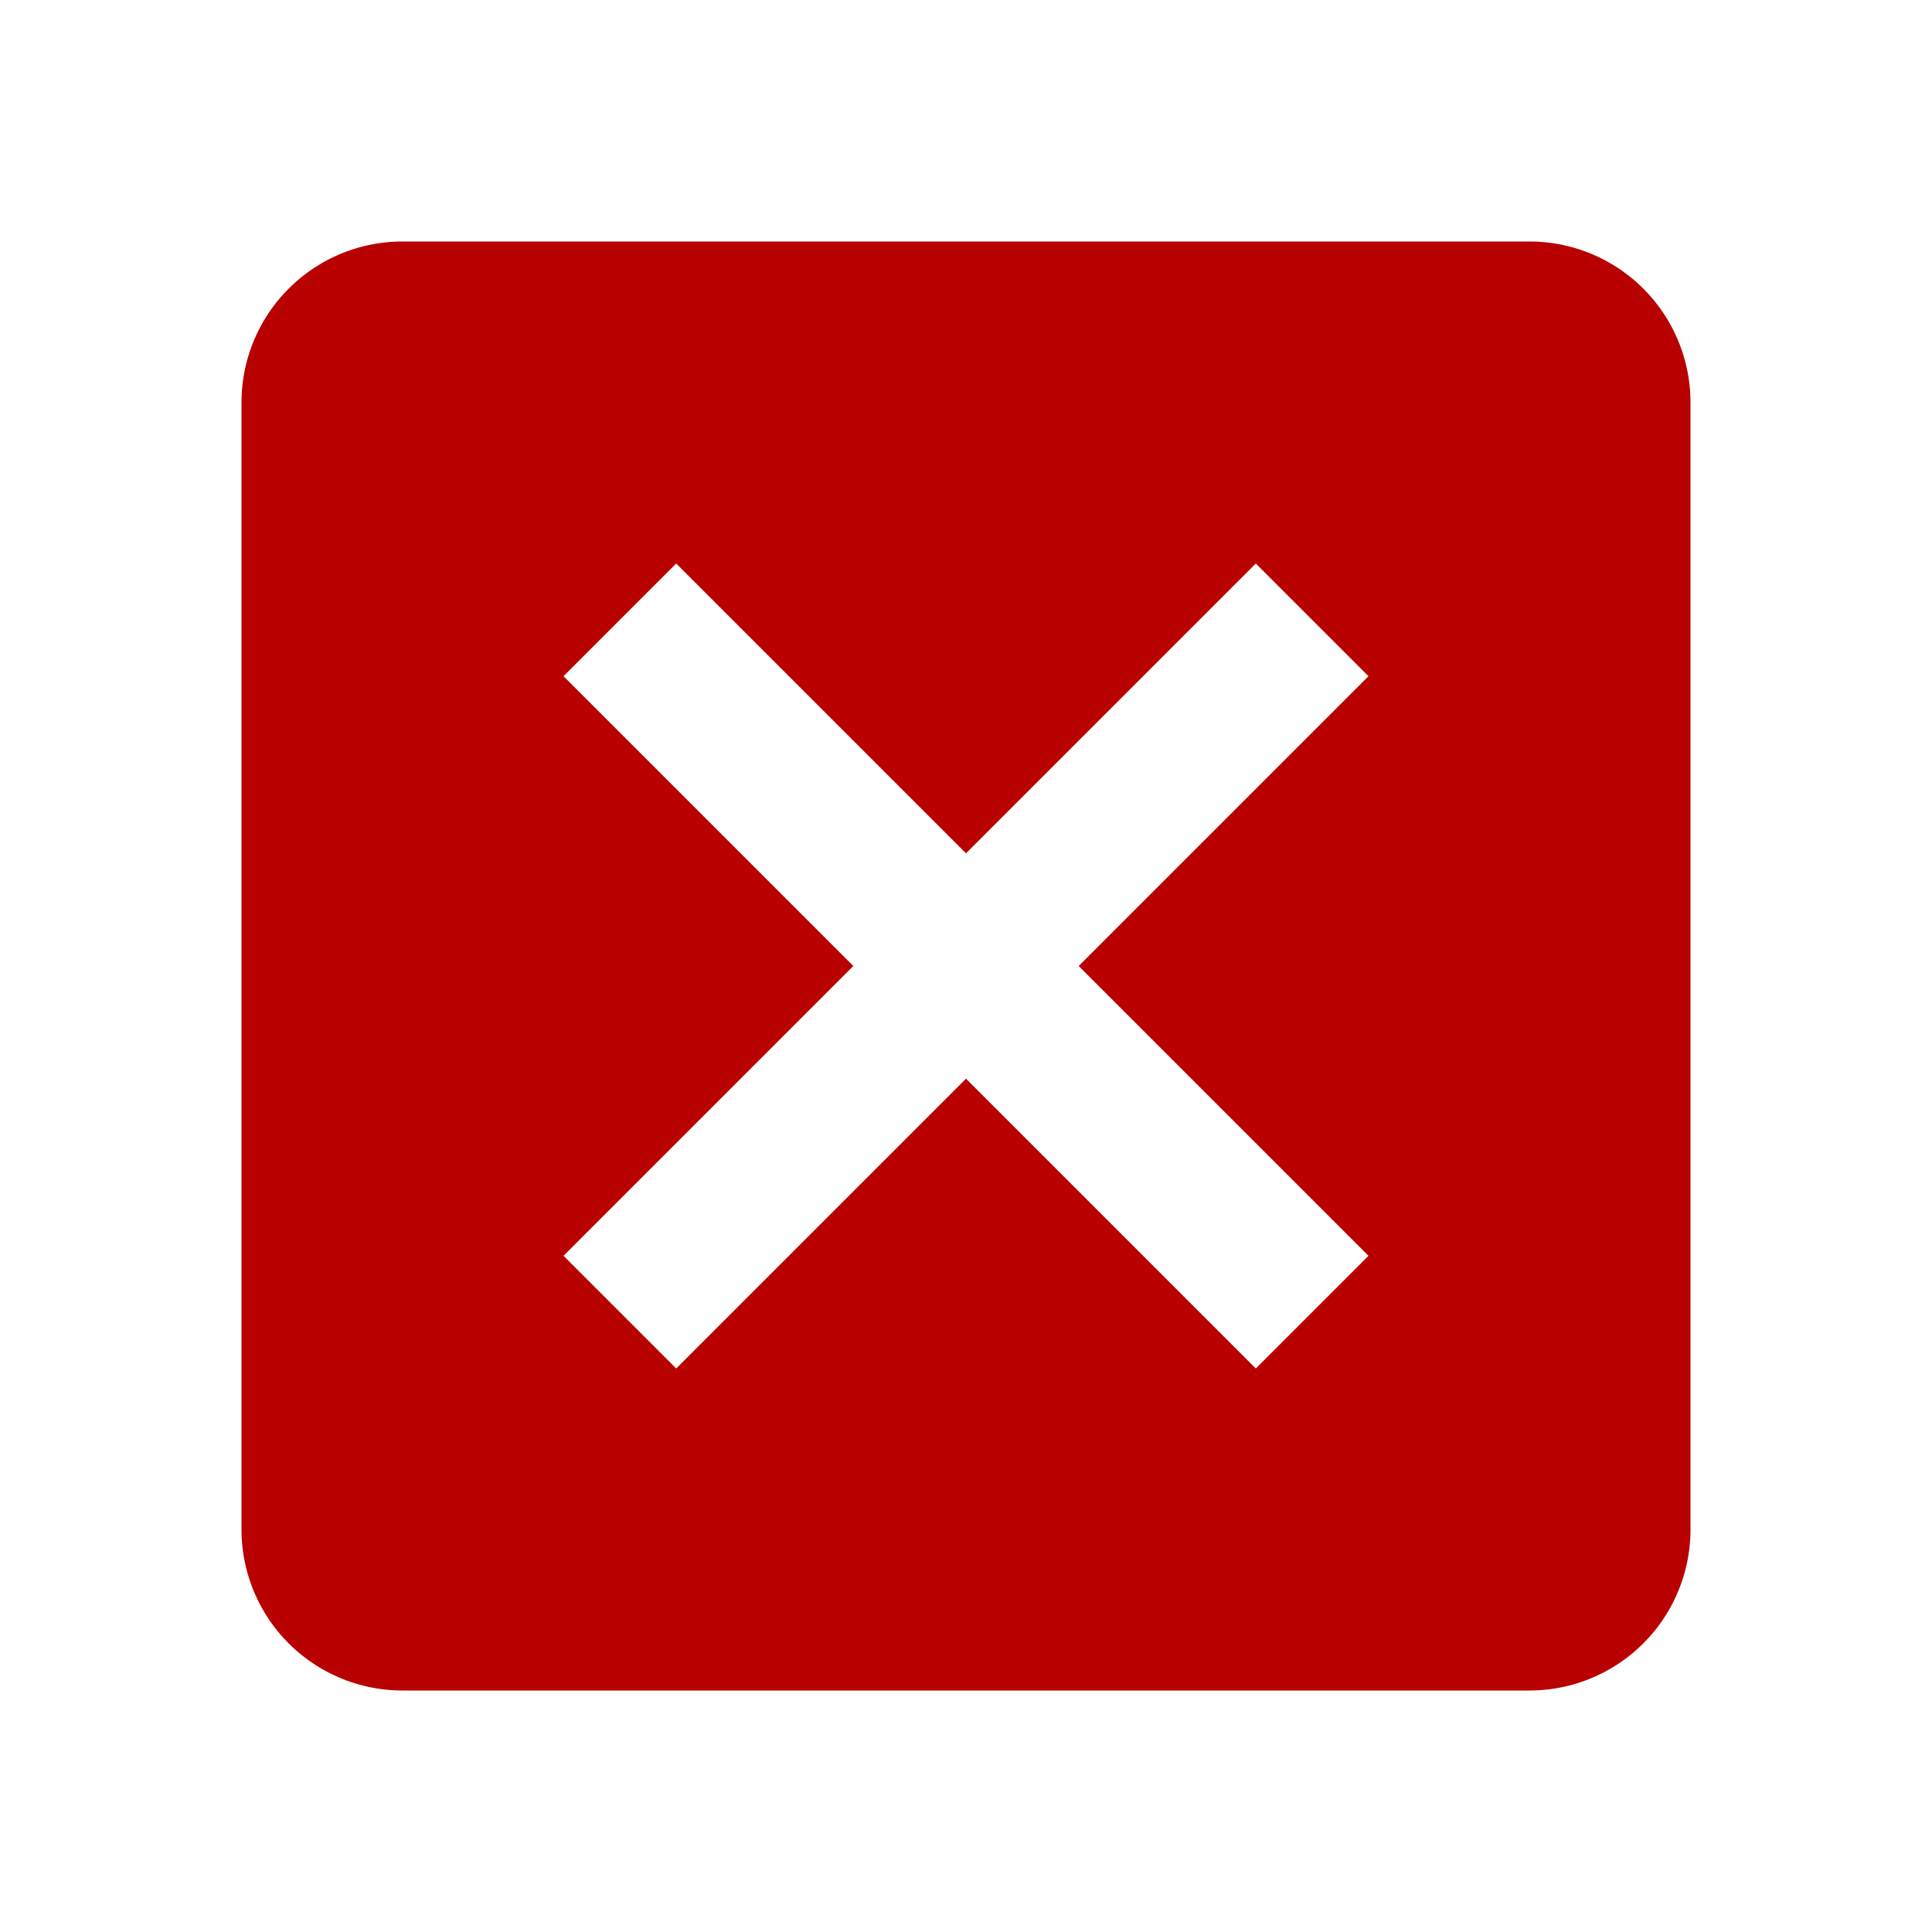 <?xml version="1.0" encoding="UTF-8"?>
<!DOCTYPE svg PUBLIC "-//W3C//DTD SVG 1.1//EN" "http://www.w3.org/Graphics/SVG/1.1/DTD/svg11.dtd">
<svg xmlns="http://www.w3.org/2000/svg" xmlns:xlink="http://www.w3.org/1999/xlink" version="1.1"  width="24" height="24" viewBox="0 0 24 24">
   <path fill="#B90000" d="M19,3H16.3H7.7H5A2,2 0 0,0 3,5V7.7V16.4V19A2,2 0 0,0 5,21H7.7H16.4H19A2,2 0 0,0 21,19V16.3V7.7V5A2,2 0 0,0 19,3M15.6,17L12,13.4L8.4,17L7,15.6L10.6,12L7,8.4L8.4,7L12,10.6L15.6,7L17,8.4L13.4,12L17,15.6L15.6,17Z" />
</svg>
